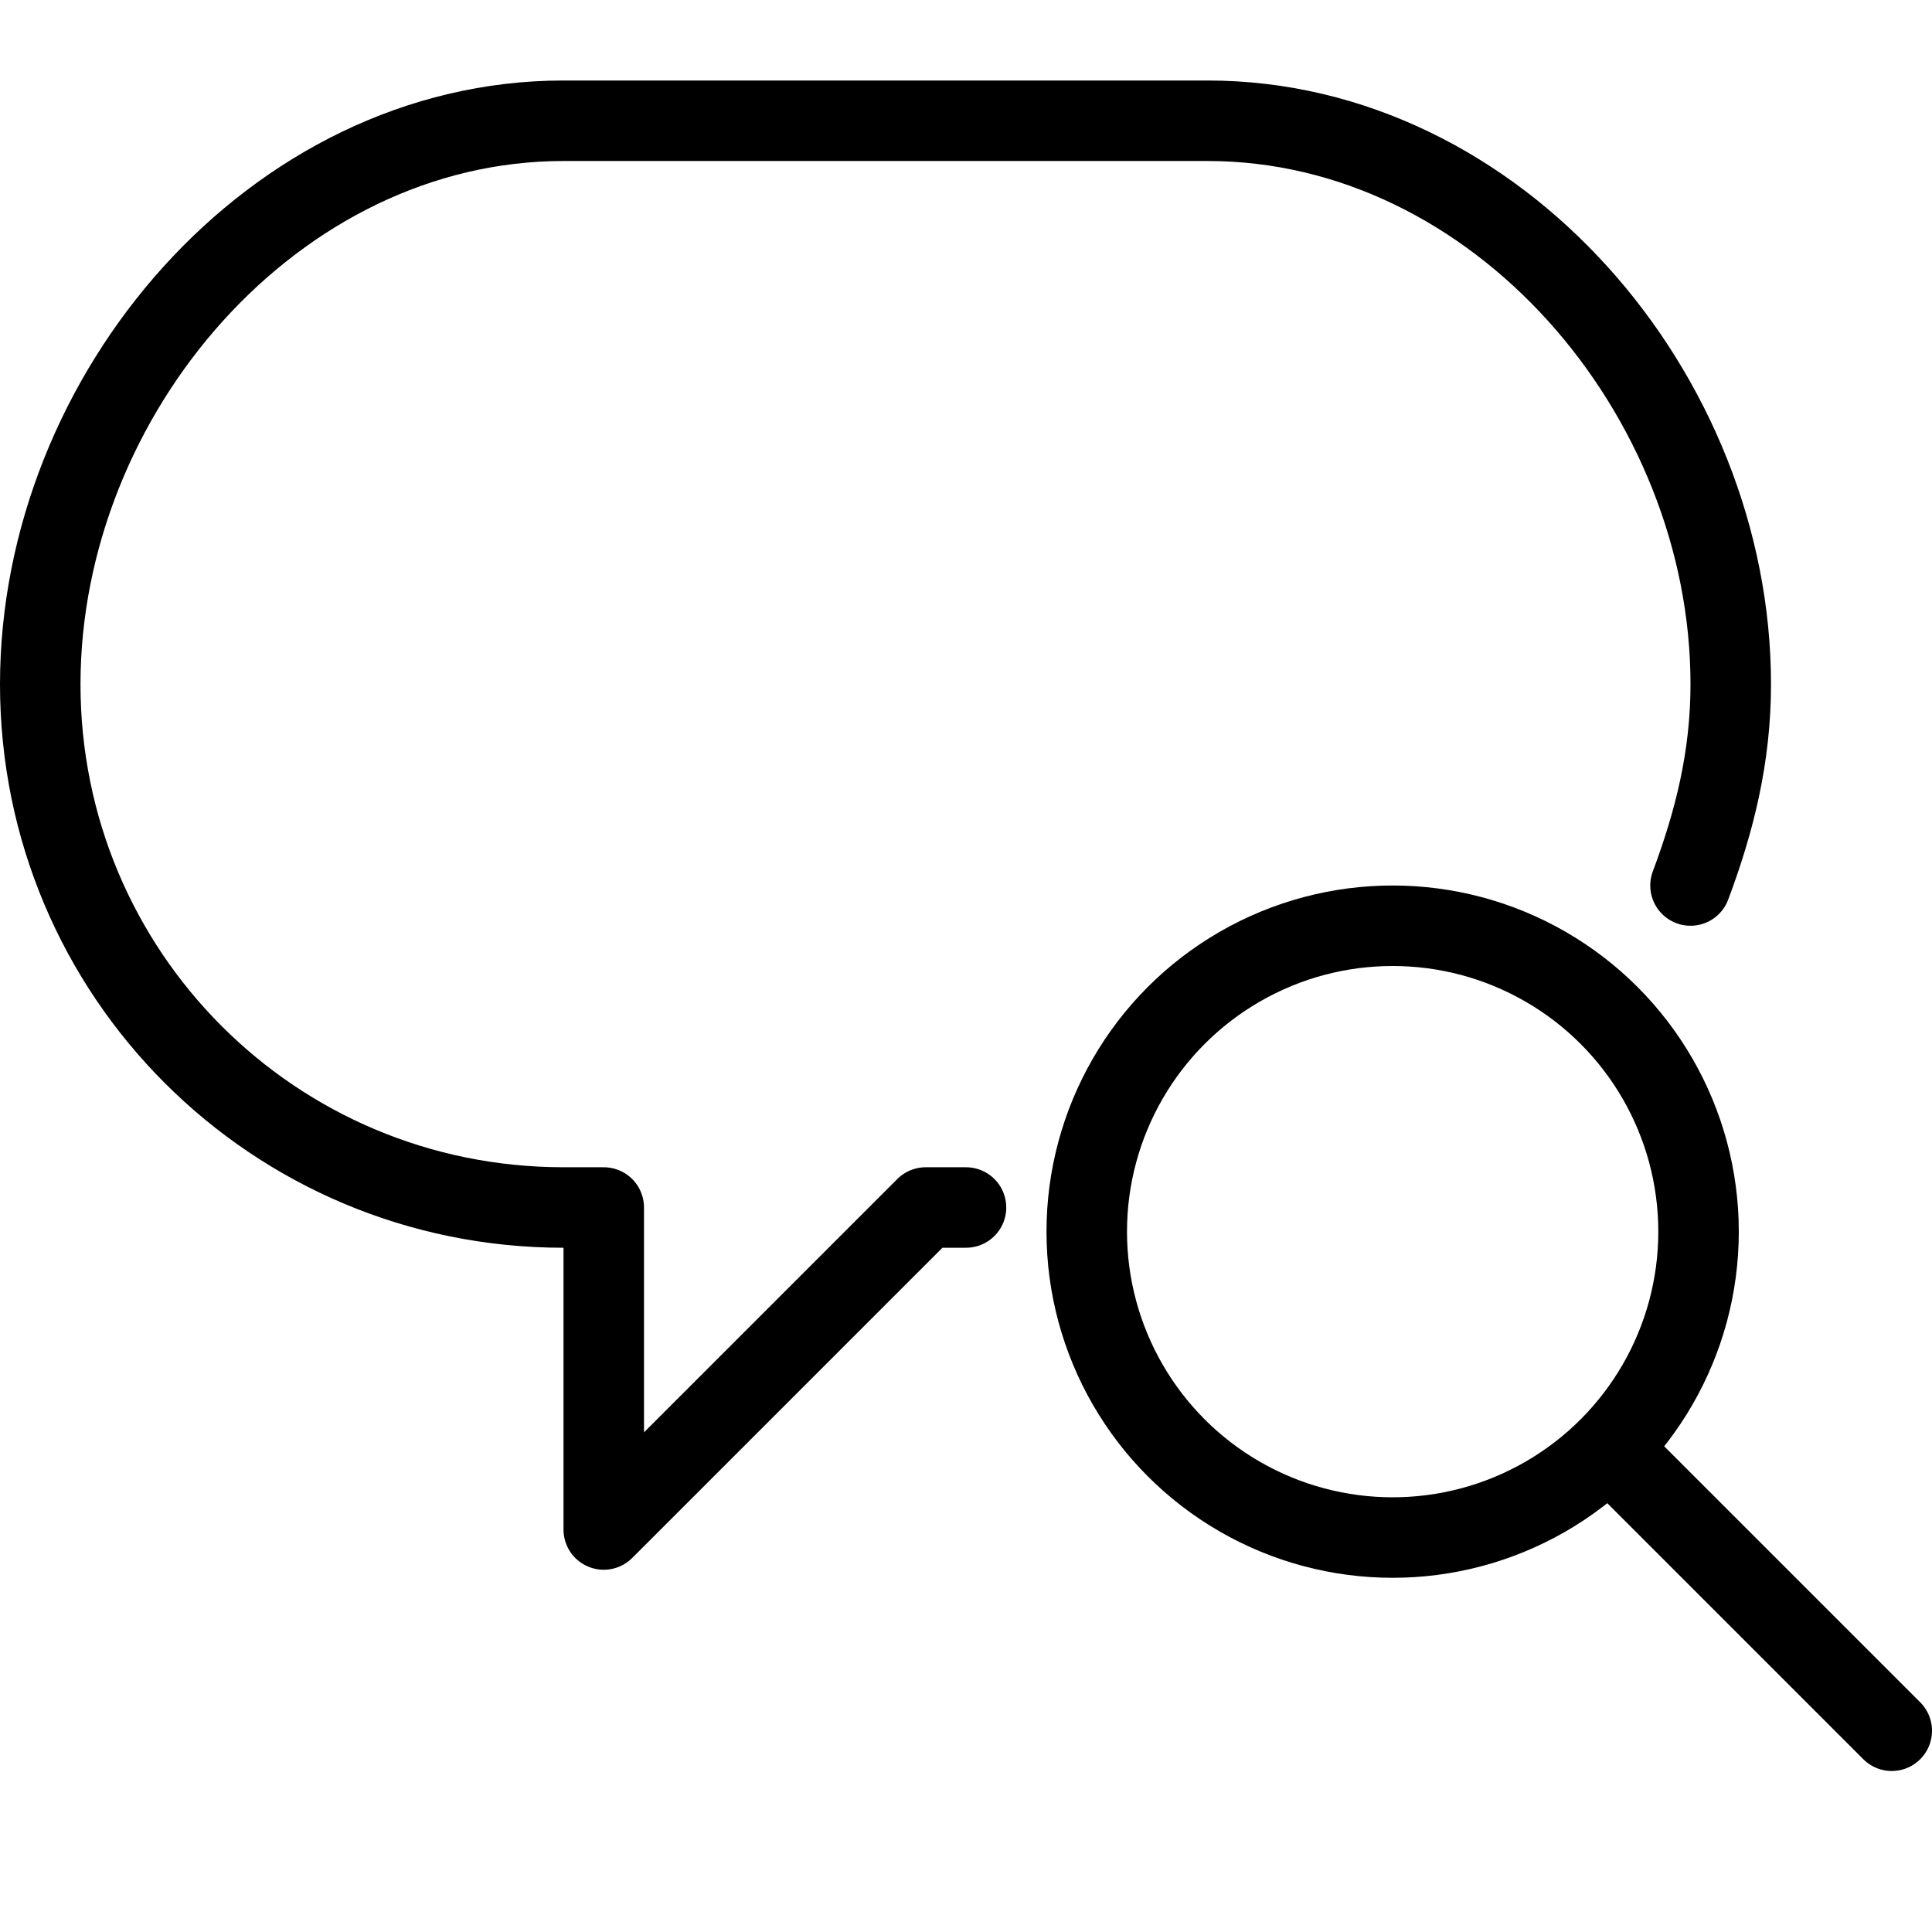 <?xml version="1.0" encoding="utf-8"?>
<!-- Generator: Adobe Illustrator 19.2.0, SVG Export Plug-In . SVG Version: 6.00 Build 0)  -->
<svg version="1.1" id="Layer_1" xmlns="http://www.w3.org/2000/svg" xmlns:xlink="http://www.w3.org/1999/xlink" x="0px" y="0px"
	 viewBox="0 0 24 24" style="enable-background:new 0 0 24 24;" xml:space="preserve">
<style type="text/css">
	.st0{display:none;}
	.st1{display:inline;}
	.st2{fill:none;stroke:#000000;stroke-linecap:round;stroke-linejoin:round;stroke-miterlimit:10;}
	.st3{fill:none;stroke:#000000;stroke-linejoin:round;stroke-miterlimit:10;}
</style>
<g id="Filled_Icons" class="st0">
	<g class="st1">
		<path d="M12,15.3c0-2.9,2.4-5.3,5.3-5.3c1.5,0,2.9,0.6,3.8,1.7c0.5-1,0.9-2.2,0.9-3.4c0-4-3.3-7.2-7.2-7.2H7.2C3.3,1,0,4.3,0,8.2
			c0,3.9,3.1,7.1,7,7.2V19c0,0.2,0.1,0.4,0.3,0.5c0.1,0,0.1,0,0.2,0c0.1,0,0.3-0.1,0.4-0.1l3.9-3.9H12C12,15.4,12,15.4,12,15.3z"/>
		<path d="M23.9,21.1L20.7,18c0.6-0.7,0.9-1.6,0.9-2.7c0-2.4-1.9-4.3-4.3-4.3c-2.4,0-4.3,1.9-4.3,4.3c0,2.4,1.9,4.3,4.3,4.3
			c1,0,1.9-0.4,2.7-0.9l3.2,3.2c0.1,0.1,0.2,0.1,0.4,0.1c0.1,0,0.3,0,0.4-0.1C24,21.7,24,21.3,23.9,21.1z M14,15.3
			c0-1.8,1.5-3.3,3.3-3.3c1.8,0,3.3,1.5,3.3,3.3c0,1.8-1.5,3.3-3.3,3.3C15.5,18.6,14,17.1,14,15.3z"/>
	</g>
</g>
<g id="Outline_Icons">
	<g>
		<path class="st2" d="M12,15h-0.5l-4,4v-4H7c-3.6,0-6.5-2.9-6.5-6.5c0-3.6,2.9-7,6.5-7h8c3.6,0,6.5,3.4,6.5,7
			c0,0.9-0.2,1.7-0.5,2.5"/>
		<circle class="st3" cx="17.3" cy="15.3" r="3.8"/>
		<line class="st2" x1="20" y1="18" x2="23.5" y2="21.5"/>
	</g>
</g>
</svg>
